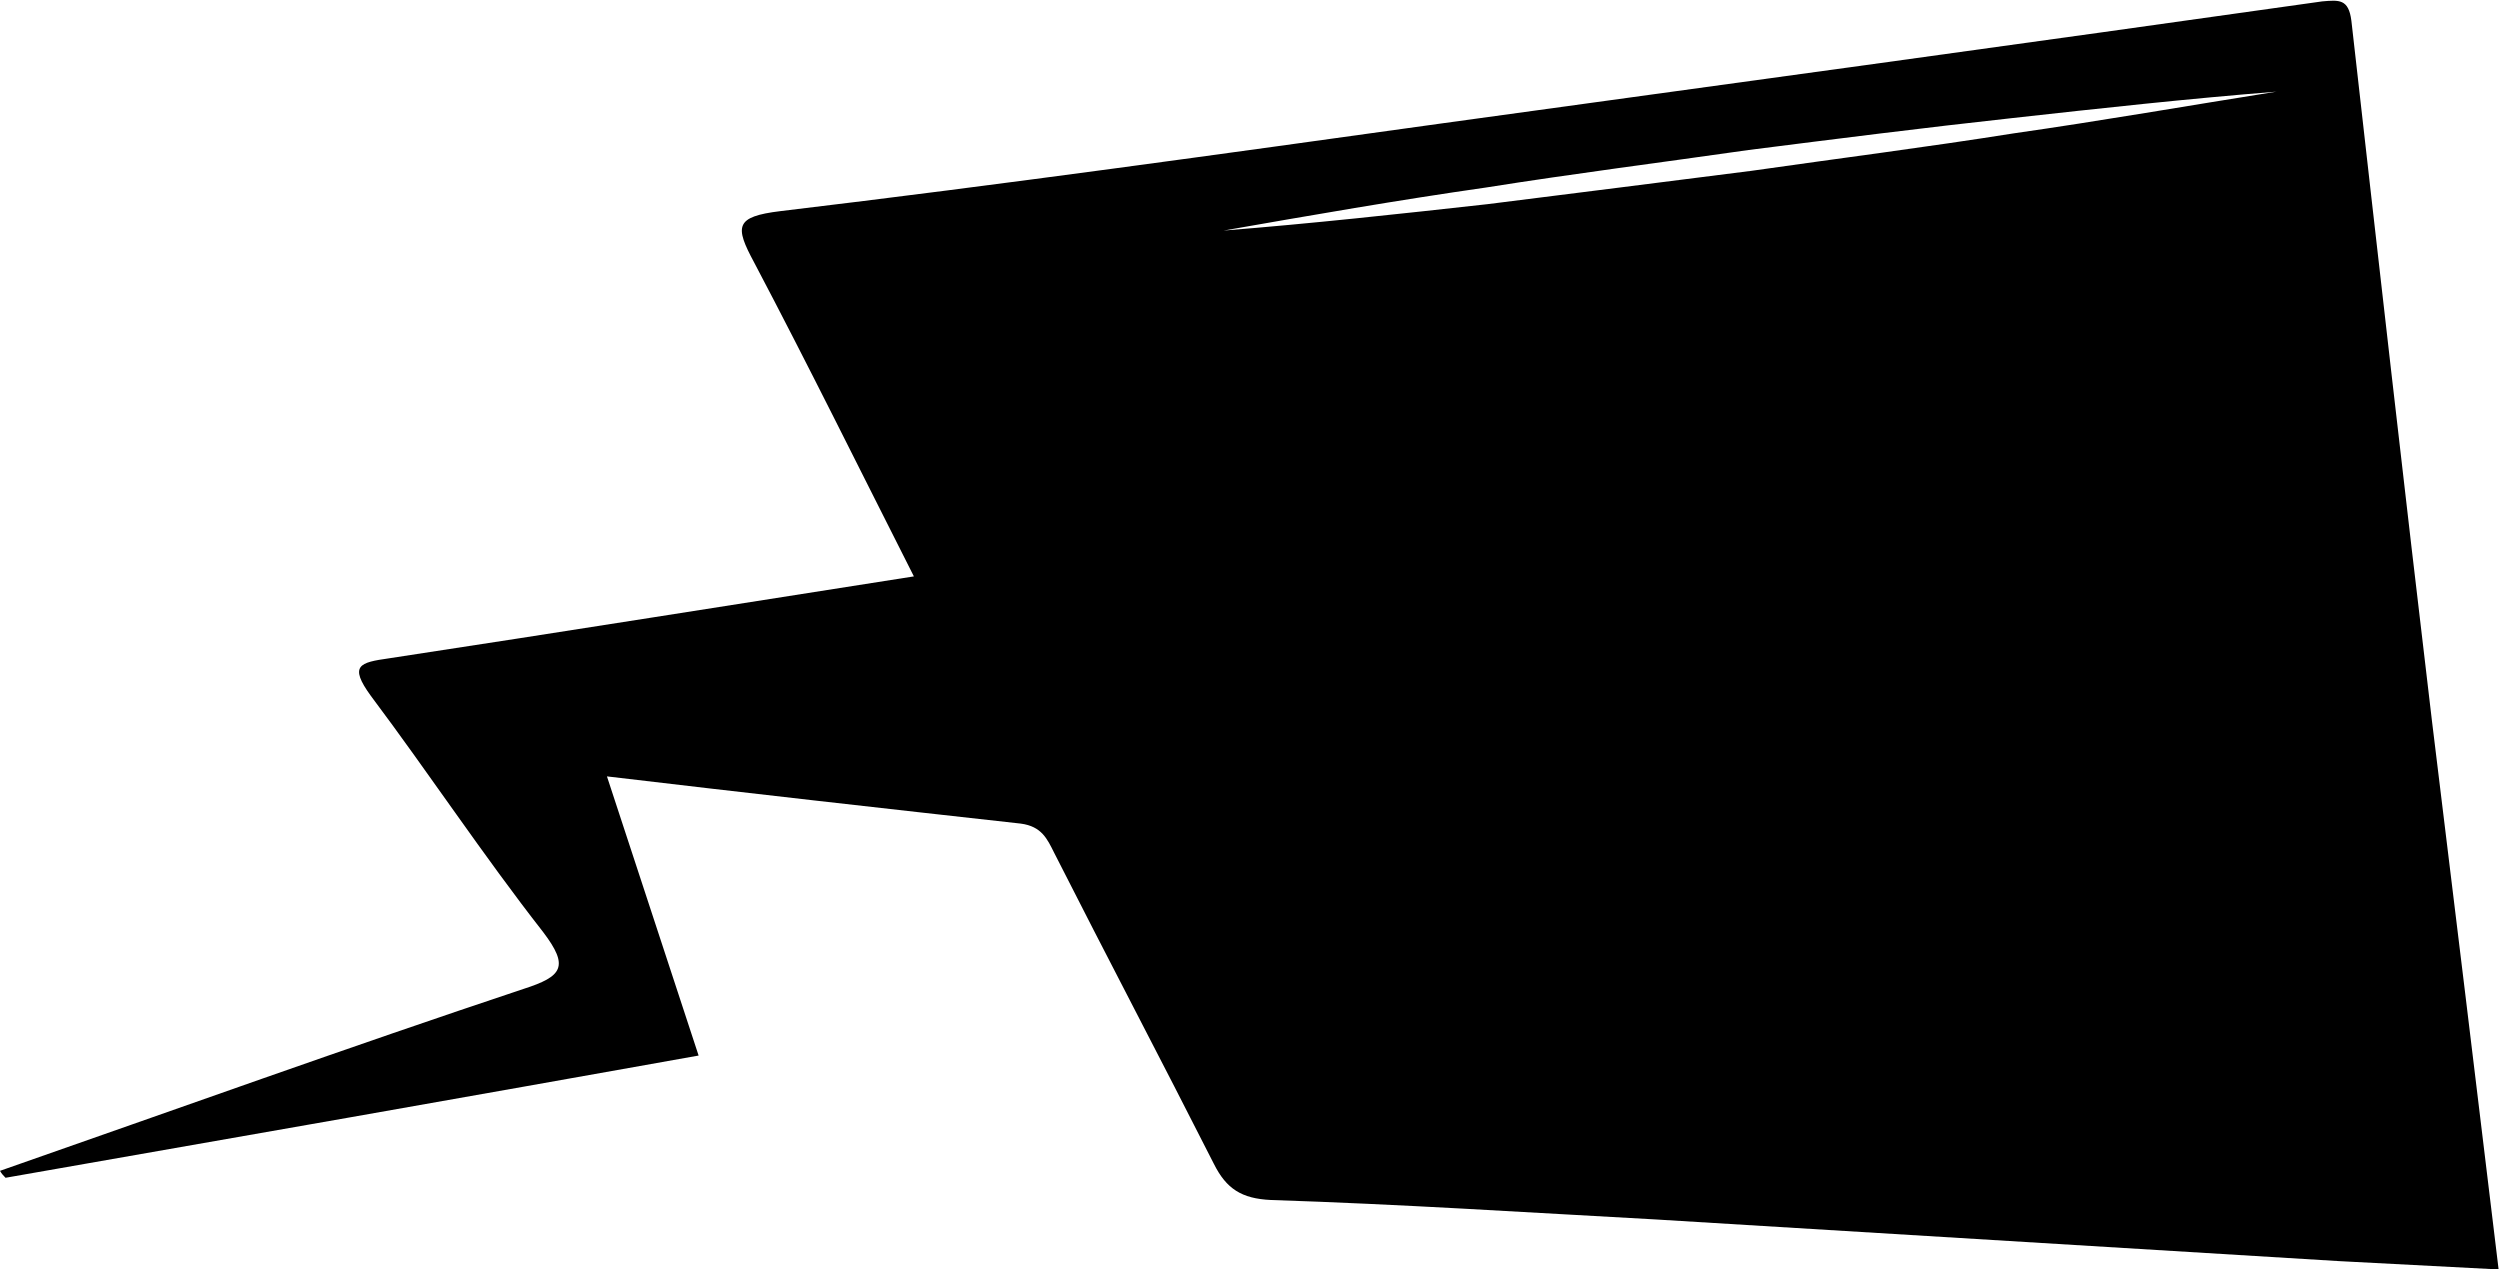 <?xml version="1.0" encoding="utf-8"?>
<!-- Generator: Adobe Illustrator 23.0.1, SVG Export Plug-In . SVG Version: 6.00 Build 0)  -->
<svg version="1.1" id="Layer_1" xmlns="http://www.w3.org/2000/svg" xmlns:xlink="http://www.w3.org/1999/xlink" x="0px" y="0px"
	 viewBox="0 0 180 91.4" style="enable-background:new 0 0 180 91.4;" xml:space="preserve">
<style type="text/css">
	.st0{fill:none;stroke:#000000;stroke-miterlimit:10;}
	.st1{fill:#1E1E1E;}
	.st2{fill:#282828;}
	.st3{fill:#FBFBFB;}
</style>
<path d="M175.1,51.9c-2-16.8-3.9-33.6-5.8-50.4c-0.2-1.6-0.9-1.5-2.1-1.4c-21.2,3-42.4,5.9-63.5,8.8c-15.8,2.2-31.6,4.4-47.5,6.3
	c-3.3,0.4-3.3,1.1-1.9,3.7c3.9,7.4,7.6,14.9,11.5,22.6c-12.8,2-25.3,4-37.8,5.9c-2.1,0.3-2.9,0.5-1.3,2.7c4.2,5.6,8.1,11.5,12.4,17
	c1.9,2.5,1.4,3.2-1.4,4.1C25.1,75.4,12.6,79.9,0,84.3c0.1,0.2,0.3,0.4,0.4,0.5C17,81.9,33.5,79,50.3,76c-2.2-6.7-4.3-13.1-6.6-20.1
	c10.1,1.2,19.9,2.3,29.8,3.4c1.5,0.2,1.9,1.1,2.4,2.1c3.8,7.5,7.7,14.9,11.5,22.4c0.9,1.8,2,2.5,4.1,2.6c9.3,0.3,18.5,0.9,27.7,1.4
	c16.4,1,32.8,2,49.2,3c3.8,0.2,7.6,0.4,11.5,0.6C178.3,78.1,176.7,65,175.1,51.9z M145,9.6c-6.3,1-12.6,1.8-18.9,2.7
	c-6.3,0.8-12.6,1.6-19,2.4c-6.3,0.7-12.7,1.4-19,1.9c6.3-1.1,12.6-2.2,18.9-3.1c6.3-1,12.6-1.8,18.9-2.7c6.3-0.8,12.6-1.6,19-2.3
	c6.3-0.7,12.7-1.4,19-1.9C157.6,7.6,151.3,8.7,145,9.6z"/>
</svg>
